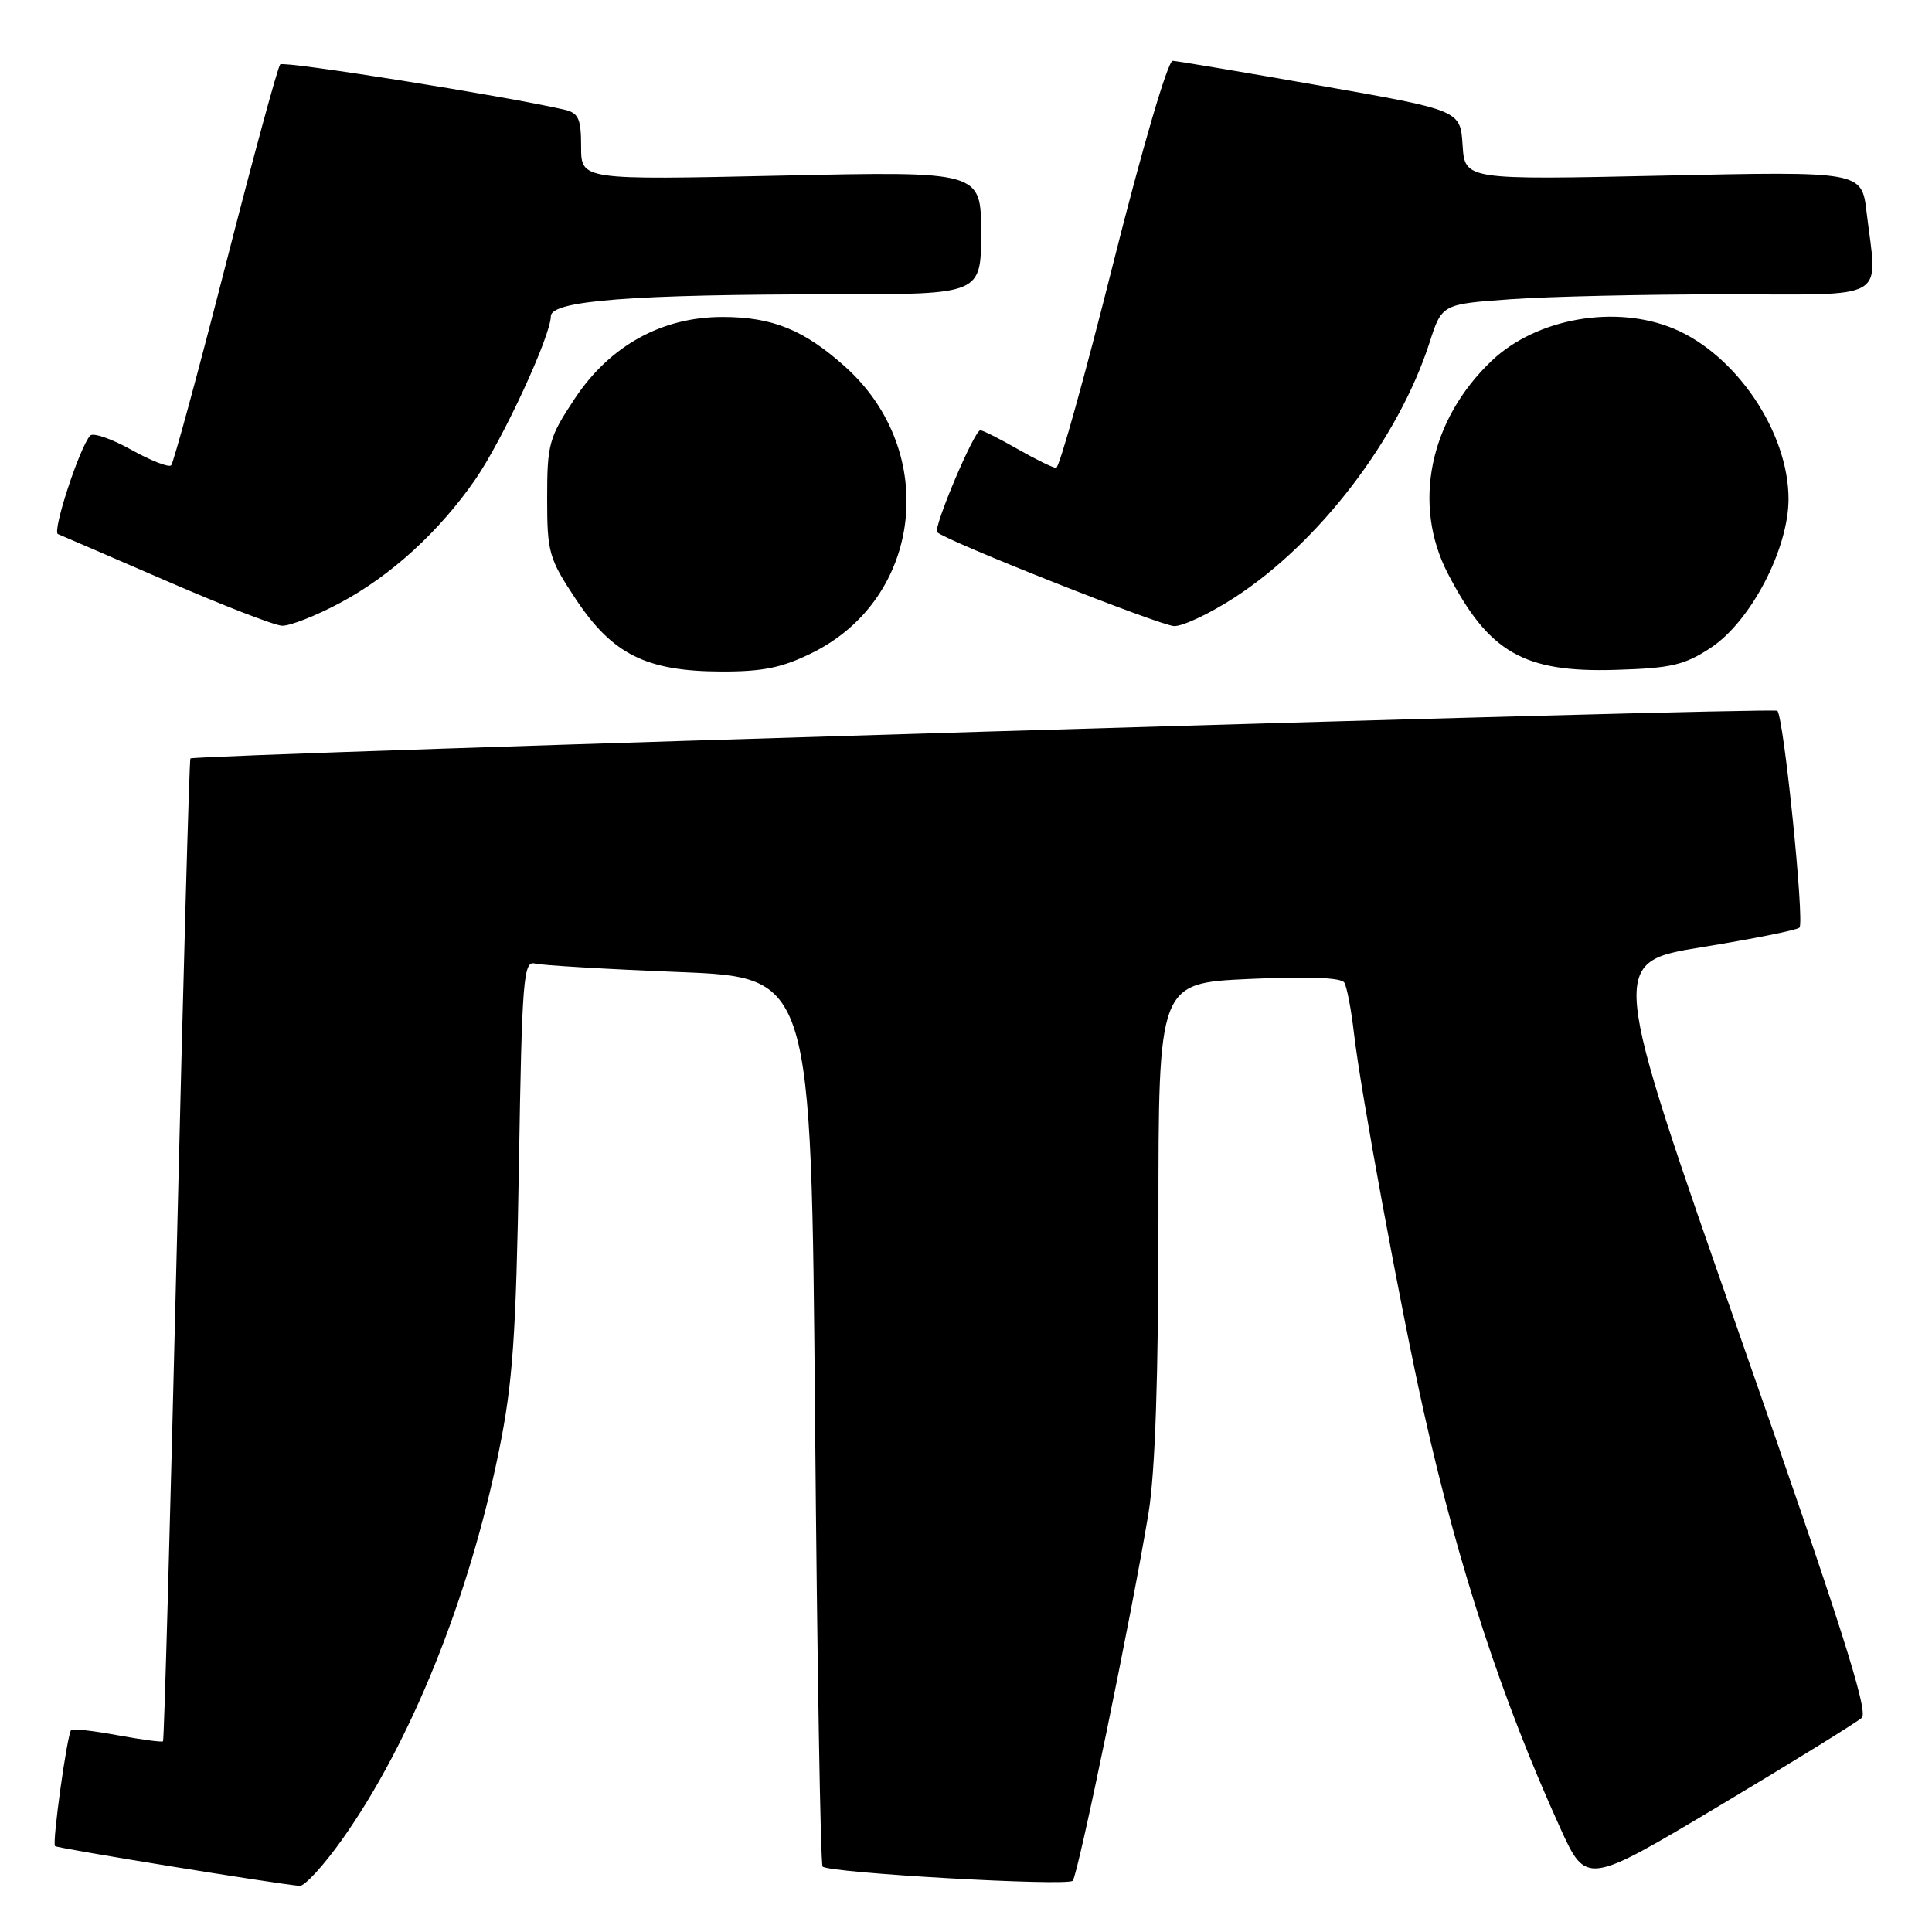 <?xml version="1.0" encoding="UTF-8" standalone="no"?>
<!DOCTYPE svg PUBLIC "-//W3C//DTD SVG 1.1//EN" "http://www.w3.org/Graphics/SVG/1.1/DTD/svg11.dtd" >
<svg xmlns="http://www.w3.org/2000/svg" xmlns:xlink="http://www.w3.org/1999/xlink" version="1.1" viewBox="0 0 256 256">
 <g >
 <path fill="currentColor"
d=" M 45.33 243.75 C 54.40 230.97 62.14 211.80 66.11 192.27 C 67.95 183.24 68.38 177.11 68.76 154.37 C 69.16 129.79 69.36 127.28 70.86 127.67 C 71.76 127.91 80.38 128.42 90.00 128.80 C 107.50 129.50 107.50 129.50 108.00 188.17 C 108.28 220.43 108.72 247.06 109.00 247.33 C 109.85 248.18 141.44 249.97 142.14 249.21 C 142.85 248.45 149.98 213.86 152.18 200.50 C 153.07 195.09 153.50 182.43 153.50 161.39 C 153.50 130.27 153.50 130.27 165.49 129.72 C 173.19 129.36 177.71 129.53 178.12 130.19 C 178.47 130.75 179.04 133.75 179.40 136.86 C 180.30 144.67 185.55 173.14 188.64 187.00 C 193.23 207.56 199.03 225.25 206.71 242.16 C 210.19 249.81 210.19 249.81 227.85 239.26 C 237.56 233.46 246.04 228.22 246.70 227.61 C 247.61 226.76 243.83 214.92 230.55 177.00 C 213.22 127.50 213.22 127.50 225.54 125.50 C 232.32 124.40 238.12 123.24 238.44 122.91 C 239.13 122.20 236.36 95.03 235.51 94.18 C 235.00 93.67 25.98 99.96 25.23 100.50 C 25.09 100.61 24.27 129.90 23.42 165.58 C 22.56 201.27 21.75 230.59 21.60 230.73 C 21.46 230.88 18.74 230.51 15.57 229.93 C 12.40 229.34 9.63 229.03 9.43 229.24 C 8.90 229.77 6.89 244.22 7.29 244.62 C 7.57 244.91 36.37 249.59 39.70 249.89 C 40.36 249.95 42.89 247.19 45.33 243.75 Z  M 107.69 86.47 C 122.22 79.23 124.45 59.83 112.05 48.65 C 106.57 43.71 102.36 42.00 95.73 42.00 C 87.70 42.00 80.82 45.80 76.18 52.79 C 72.74 57.96 72.50 58.83 72.50 66.00 C 72.50 73.22 72.73 74.01 76.31 79.41 C 81.16 86.71 85.65 88.95 95.55 88.98 C 101.13 89.00 103.67 88.47 107.69 86.47 Z  M 226.72 85.81 C 232.01 82.30 237.00 72.71 236.99 66.09 C 236.97 57.26 230.05 47.00 221.78 43.55 C 214.05 40.32 203.59 42.17 197.66 47.80 C 189.41 55.64 187.10 66.84 191.85 76.00 C 197.27 86.47 201.91 89.13 214.08 88.76 C 221.46 88.54 223.21 88.13 226.72 85.81 Z  M 45.03 79.90 C 51.80 76.30 58.25 70.40 63.03 63.46 C 66.65 58.19 72.97 44.52 72.99 41.90 C 73.00 39.83 83.83 39.00 110.65 39.00 C 130.00 39.00 130.00 39.00 130.00 30.85 C 130.00 22.69 130.00 22.69 103.50 23.27 C 77.00 23.85 77.00 23.85 77.00 19.44 C 77.00 15.69 76.66 14.96 74.75 14.52 C 66.81 12.70 37.62 8.05 37.13 8.53 C 36.81 8.86 33.56 20.81 29.90 35.10 C 26.24 49.39 22.99 61.34 22.68 61.66 C 22.36 61.97 19.98 61.04 17.38 59.59 C 14.78 58.14 12.34 57.30 11.95 57.72 C 10.54 59.28 6.88 70.46 7.68 70.77 C 8.13 70.95 14.57 73.73 22.00 76.95 C 29.43 80.18 36.34 82.86 37.36 82.91 C 38.38 82.96 41.84 81.61 45.03 79.90 Z  M 163.59 79.17 C 174.79 71.91 185.30 58.17 189.42 45.40 C 191.06 40.30 191.06 40.30 200.18 39.65 C 205.20 39.29 218.01 39.00 228.65 39.00 C 250.60 39.00 248.77 40.07 247.33 28.10 C 246.69 22.70 246.69 22.70 220.39 23.27 C 194.10 23.84 194.10 23.84 193.80 19.22 C 193.50 14.61 193.50 14.61 175.00 11.36 C 164.82 9.57 156.00 8.09 155.39 8.06 C 154.75 8.02 151.36 19.59 147.48 35.00 C 143.75 49.85 140.36 62.00 139.95 62.00 C 139.54 62.00 137.25 60.88 134.85 59.51 C 132.46 58.14 130.23 57.02 129.90 57.01 C 129.10 57.00 123.62 69.95 124.18 70.52 C 125.33 71.66 153.76 82.92 155.59 82.96 C 156.75 82.98 160.35 81.28 163.59 79.17 Z "/>
</g>
</svg>